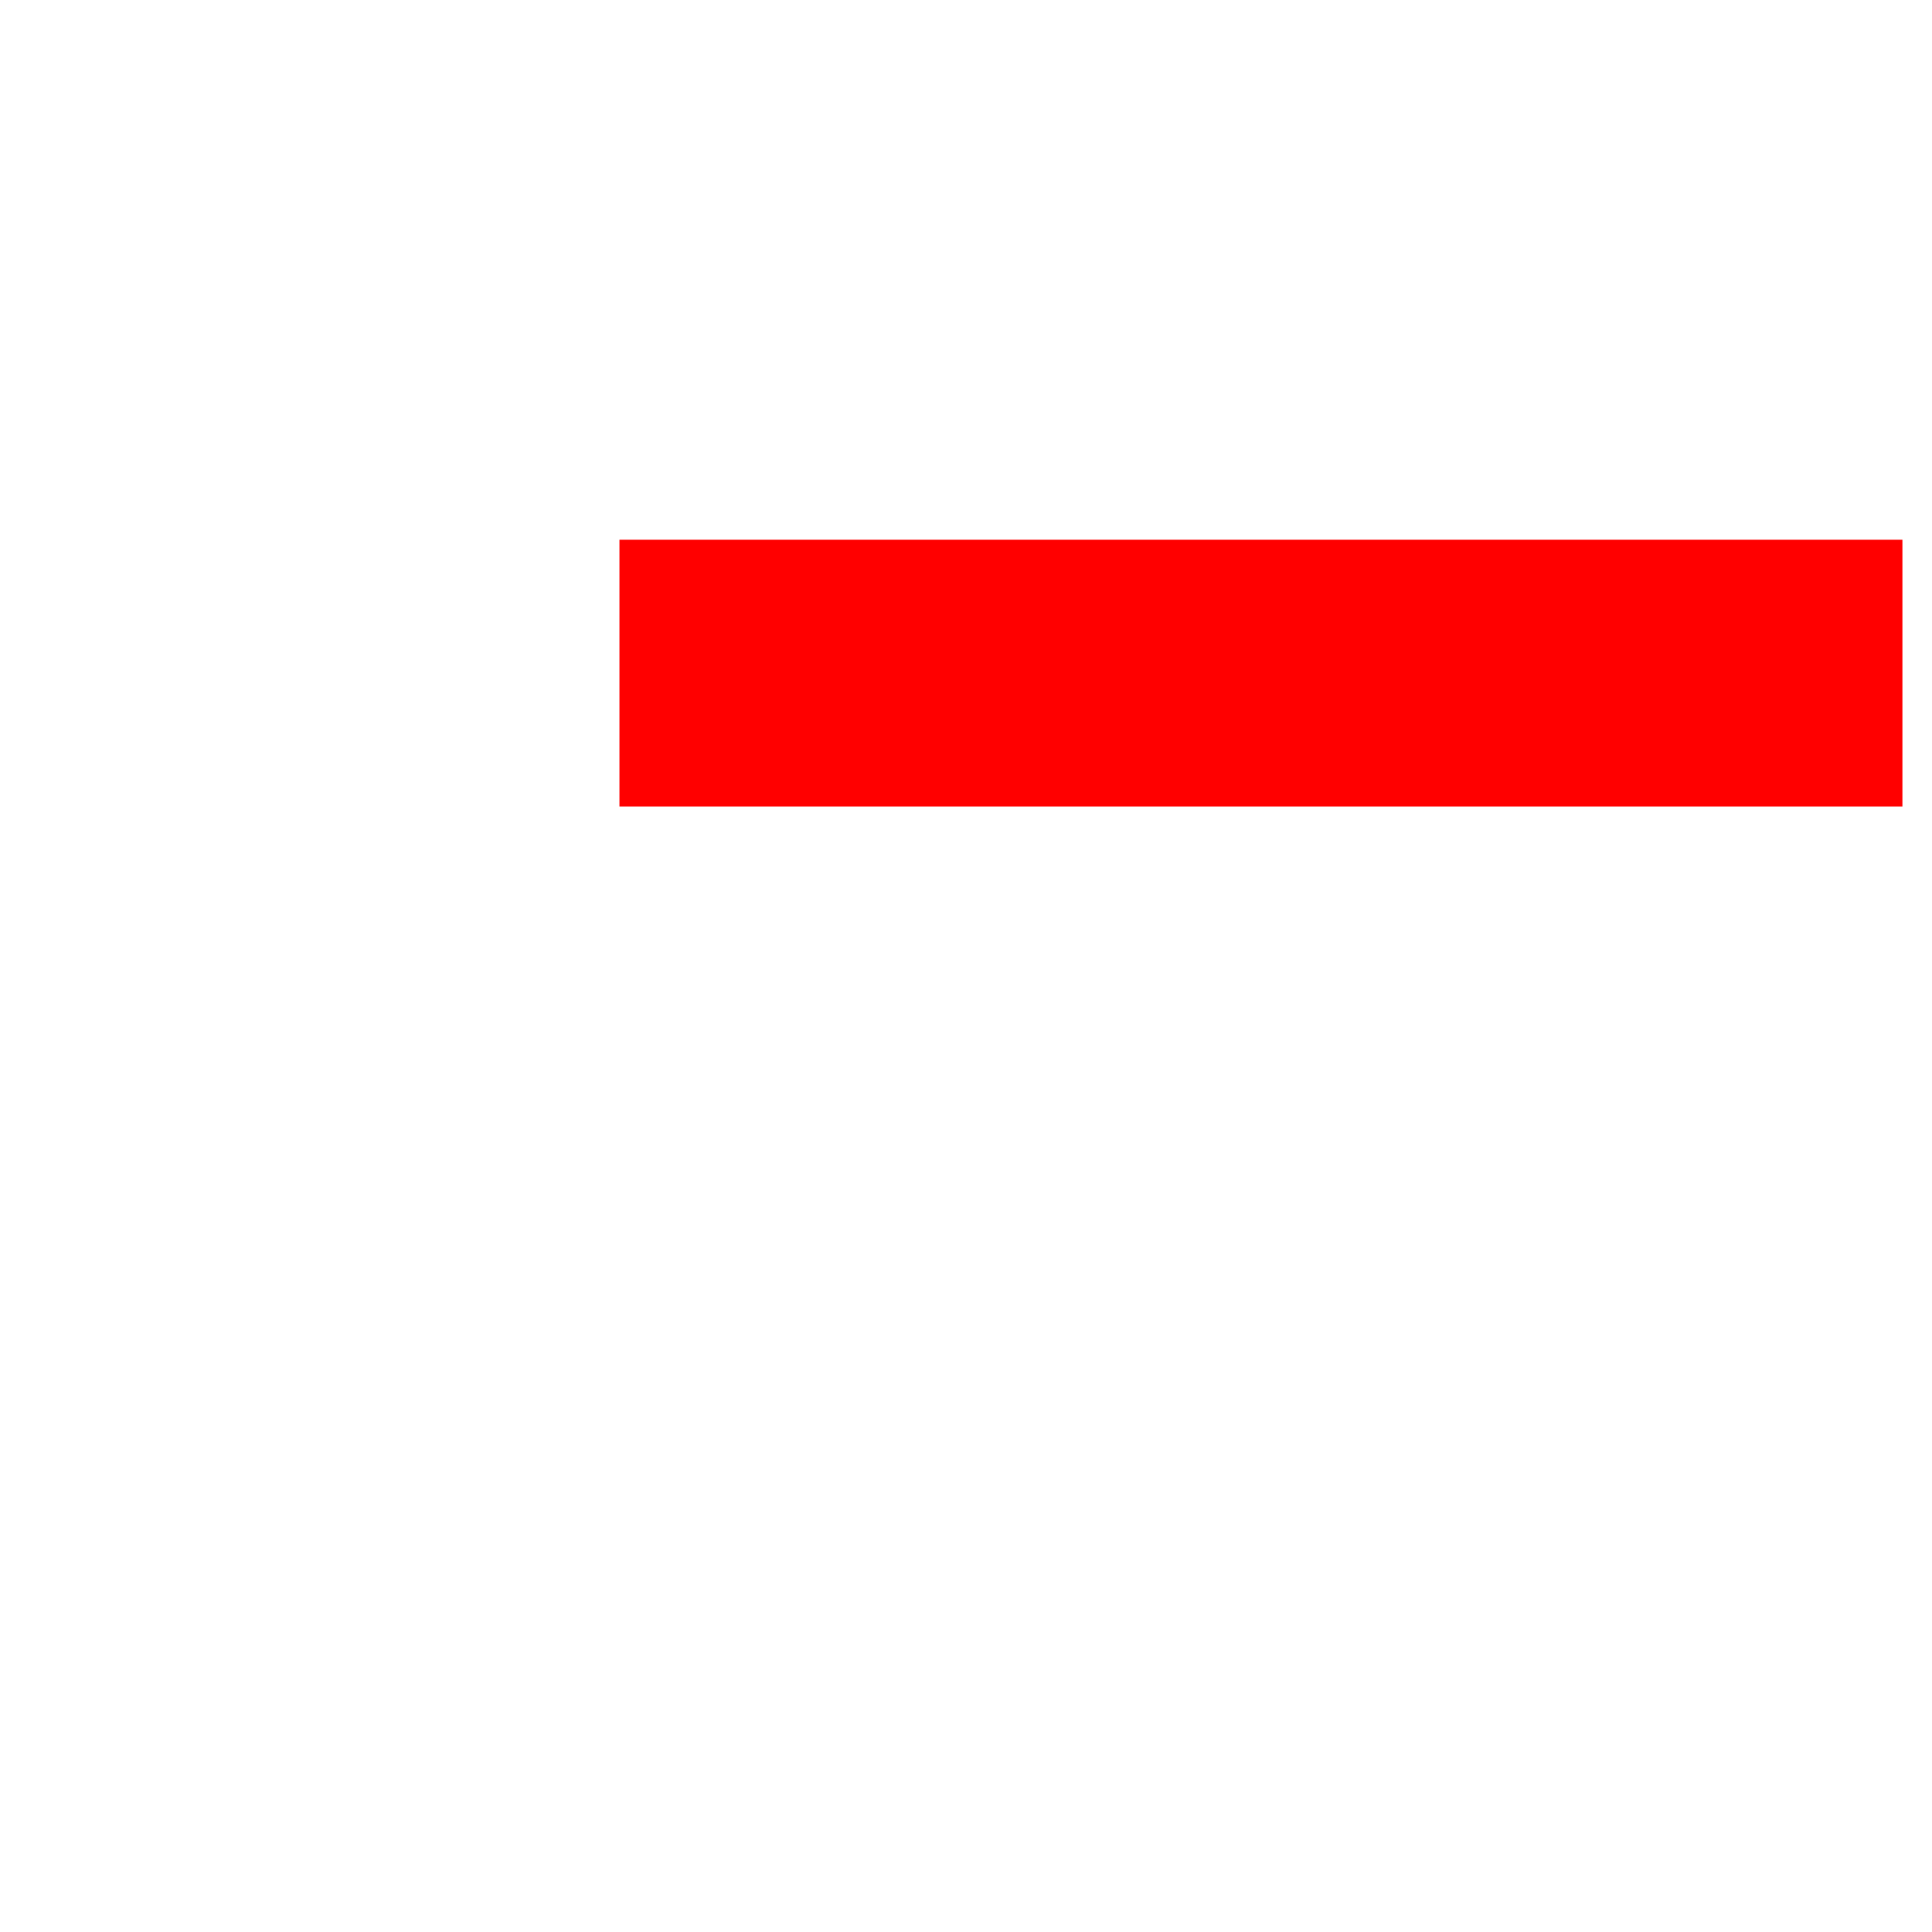 <?xml version="1.0" encoding="UTF-8" standalone="no"?>
<!-- Created with Inkscape (http://www.inkscape.org/) -->

<svg
   xmlns:osb="http://www.openswatchbook.org/uri/2009/osb"
   xmlns:dc="http://purl.org/dc/elements/1.1/"
   xmlns:cc="http://creativecommons.org/ns#"
   xmlns:rdf="http://www.w3.org/1999/02/22-rdf-syntax-ns#"
   xmlns:svg="http://www.w3.org/2000/svg"
   xmlns="http://www.w3.org/2000/svg"
   xmlns:xlink="http://www.w3.org/1999/xlink"
   xmlns:sodipodi="http://sodipodi.sourceforge.net/DTD/sodipodi-0.dtd"
   xmlns:inkscape="http://www.inkscape.org/namespaces/inkscape"
   width="16"
   height="16"
   id="svg2"
   version="1.1"
   inkscape:version="0.48.4 r9939"
   sodipodi:docname="plus.svg">
  <defs
     id="defs4">
    <linearGradient
       id="linearGradient5604"
       osb:paint="solid">
      <stop
         style="stop-color:#000000;stop-opacity:1;"
         offset="0"
         id="stop5606" />
    </linearGradient>
    <linearGradient
       id="linearGradient5598"
       osb:paint="solid">
      <stop
         style="stop-color:#00d5e3;stop-opacity:1;"
         offset="0"
         id="stop5600" />
    </linearGradient>
    <linearGradient
       id="linearGradient4158"
       osb:paint="solid">
      <stop
         style="stop-color:#00d5e3;stop-opacity:1;"
         offset="0"
         id="stop4160" />
    </linearGradient>
    <linearGradient
       id="linearGradient4150"
       osb:paint="gradient">
      <stop
         style="stop-color:#000000;stop-opacity:1;"
         offset="0"
         id="stop4152" />
      <stop
         style="stop-color:#000000;stop-opacity:0;"
         offset="1"
         id="stop4154" />
    </linearGradient>
    <linearGradient
       inkscape:collect="always"
       id="linearGradient4142">
      <stop
         style="stop-color:#ffffff;stop-opacity:1;"
         offset="0"
         id="stop4144" />
      <stop
         style="stop-color:#ffffff;stop-opacity:0;"
         offset="1"
         id="stop4146" />
    </linearGradient>
    <linearGradient
       inkscape:collect="always"
       id="linearGradient3808">
      <stop
         style="stop-color:#000000;stop-opacity:1;"
         offset="0"
         id="stop3810" />
      <stop
         style="stop-color:#000000;stop-opacity:0;"
         offset="1"
         id="stop3812" />
    </linearGradient>
    <linearGradient
       inkscape:collect="always"
       xlink:href="#linearGradient3808"
       id="linearGradient3828"
       gradientUnits="userSpaceOnUse"
       x1="0.098"
       y1="1042.541"
       x2="19.724"
       y2="1042.541" />
    <linearGradient
       y2="950.994"
       x2="-196.99"
       y1="950.994"
       x1="-407.258"
       gradientUnits="userSpaceOnUse"
       id="linearGradient4418"
       xlink:href="#linearGradient4342"
       inkscape:collect="always" />
    <linearGradient
       y2="529.051"
       x2="722.645"
       y1="529.051"
       x1="605.006"
       gradientTransform="translate(-8.571,4.286)"
       gradientUnits="userSpaceOnUse"
       id="linearGradient4410"
       xlink:href="#linearGradient4024"
       inkscape:collect="always" />
    <linearGradient
       y2="531.306"
       x2="718.75"
       y1="531.306"
       x1="598.665"
       gradientTransform="translate(5.2404875e-7,0.714)"
       gradientUnits="userSpaceOnUse"
       id="linearGradient4408"
       xlink:href="#linearGradient3948"
       inkscape:collect="always" />
    <linearGradient
       y2="529.051"
       x2="156.7"
       y1="529.051"
       x1="29.91"
       gradientTransform="translate(0,4.286)"
       gradientUnits="userSpaceOnUse"
       id="linearGradient4406"
       xlink:href="#linearGradient3948"
       inkscape:collect="always" />
    <linearGradient
       y2="-531.307"
       x2="-58.091"
       y1="-531.307"
       x1="-183.454"
       gradientTransform="translate(210.116,1063.327)"
       gradientUnits="userSpaceOnUse"
       id="linearGradient4404"
       xlink:href="#linearGradient4024"
       inkscape:collect="always" />
    <linearGradient
       y2="950.994"
       x2="-196.99"
       y1="950.994"
       x1="-407.258"
       gradientUnits="userSpaceOnUse"
       id="linearGradient4388"
       xlink:href="#linearGradient4342"
       inkscape:collect="always" />
    <linearGradient
       y2="950.994"
       x2="-196.99"
       y1="950.994"
       x1="-407.258"
       gradientUnits="userSpaceOnUse"
       id="linearGradient4386"
       xlink:href="#linearGradient4342"
       inkscape:collect="always" />
    <linearGradient
       y2="950.994"
       x2="-196.99"
       y1="950.994"
       x1="-407.258"
       gradientUnits="userSpaceOnUse"
       id="linearGradient4384"
       xlink:href="#linearGradient4342"
       inkscape:collect="always" />
    <linearGradient
       gradientUnits="userSpaceOnUse"
       y2="950.994"
       x2="-196.99"
       y1="950.994"
       x1="-407.258"
       id="linearGradient4354"
       xlink:href="#linearGradient4342"
       inkscape:collect="always" />
    <linearGradient
       gradientTransform="translate(-8.571,4.286)"
       gradientUnits="userSpaceOnUse"
       y2="529.051"
       x2="722.645"
       y1="529.051"
       x1="605.006"
       id="linearGradient4340"
       xlink:href="#linearGradient4024"
       inkscape:collect="always" />
    <linearGradient
       gradientTransform="translate(0,4.286)"
       gradientUnits="userSpaceOnUse"
       y2="529.051"
       x2="156.7"
       y1="529.051"
       x1="29.91"
       id="linearGradient4332"
       xlink:href="#linearGradient3948"
       inkscape:collect="always" />
    <filter
       color-interpolation-filters="sRGB"
       inkscape:menu-tooltip="A blurry hollow going parallel to the edge on the inside"
       inkscape:menu="Morphology"
       inkscape:label="Parallel hollow"
       id="filter4308">
      <feGaussianBlur
         result="result1"
         in="SourceAlpha"
         stdDeviation="7.5"
         id="feGaussianBlur4310" />
      <feComposite
         k3="0"
         k4="-2"
         k1="-1"
         k2="3.2"
         operator="arithmetic"
         in2="result1"
         id="feComposite4312" />
      <feColorMatrix
         result="result91"
         values="0 0 0 0 0 0 1 0 0 0 0 0 1 0 0 0 0 0 3 0 "
         id="feColorMatrix4314" />
      <feComposite
         operator="out"
         in="SourceGraphic"
         result="fbSourceGraphic"
         in2="result91"
         id="feComposite4316" />
      <feGaussianBlur
         result="result92"
         stdDeviation="2"
         in="fbSourceGraphic"
         id="feGaussianBlur4318" />
      <feComposite
         result="result93"
         in="fbSourceGraphic"
         operator="out"
         in2="result92"
         id="feComposite4320" />
      <feBlend
         result="result94"
         mode="multiply"
         in2="result93"
         id="feBlend4322" />
      <feBlend
         mode="darken"
         in2="result94"
         id="feBlend4324" />
    </filter>
    <filter
       color-interpolation-filters="sRGB"
       inkscape:label="Drop Shadow"
       id="filter4246">
      <feFlood
         result="flood"
         flood-color="rgb(0,0,0)"
         flood-opacity="0.5"
         id="feFlood4248" />
      <feComposite
         result="composite1"
         operator="in"
         in="flood"
         in2="SourceGraphic"
         id="feComposite4250" />
      <feGaussianBlur
         result="blur"
         stdDeviation="2"
         id="feGaussianBlur4252" />
      <feOffset
         result="offset"
         dy="4"
         dx="4"
         id="feOffset4254" />
      <feComposite
         result="fbSourceGraphic"
         operator="over"
         in="SourceGraphic"
         in2="offset"
         id="feComposite4256" />
      <feColorMatrix
         id="feColorMatrix4258"
         values="0 0 0 -1 0 0 0 0 -1 0 0 0 0 -1 0 0 0 0 1 0"
         in="fbSourceGraphic"
         result="fbSourceGraphicAlpha" />
      <feFlood
         in="fbSourceGraphic"
         result="flood"
         flood-color="rgb(0,0,0)"
         flood-opacity="0.5"
         id="feFlood4260" />
      <feComposite
         result="composite1"
         operator="in"
         in="flood"
         in2="fbSourceGraphic"
         id="feComposite4262" />
      <feGaussianBlur
         result="blur"
         stdDeviation="2"
         id="feGaussianBlur4264" />
      <feOffset
         result="offset"
         dy="4"
         dx="4"
         id="feOffset4266" />
      <feComposite
         result="composite2"
         operator="over"
         in="fbSourceGraphic"
         in2="offset"
         id="feComposite4268" />
    </filter>
    <filter
       color-interpolation-filters="sRGB"
       inkscape:label="Drop Shadow"
       id="filter4211">
      <feFlood
         result="flood"
         flood-color="rgb(0,0,0)"
         flood-opacity="0.5"
         id="feFlood4213" />
      <feComposite
         result="composite1"
         operator="in"
         in="flood"
         in2="SourceGraphic"
         id="feComposite4215" />
      <feGaussianBlur
         result="blur"
         stdDeviation="2"
         id="feGaussianBlur4217" />
      <feOffset
         result="offset"
         dy="4"
         dx="4"
         id="feOffset4219" />
      <feComposite
         result="composite2"
         operator="over"
         in="SourceGraphic"
         in2="offset"
         id="feComposite4221" />
    </filter>
    <linearGradient
       gradientTransform="translate(210.116,1063.327)"
       gradientUnits="userSpaceOnUse"
       y2="-531.307"
       x2="-58.091"
       y1="-531.307"
       x1="-183.454"
       id="linearGradient3972"
       xlink:href="#linearGradient4024"
       inkscape:collect="always" />
    <linearGradient
       gradientTransform="translate(5.2404875e-7,0.714)"
       gradientUnits="userSpaceOnUse"
       y2="531.306"
       x2="718.75"
       y1="531.306"
       x1="598.665"
       id="linearGradient3954"
       xlink:href="#linearGradient3948"
       inkscape:collect="always" />
    <filter
       color-interpolation-filters="sRGB"
       inkscape:label="Glowing metal"
       inkscape:menu="Bevels"
       inkscape:menu-tooltip="Glowing metal texture"
       id="filter3116">
      <feGaussianBlur
         result="result10"
         stdDeviation="3"
         id="feGaussianBlur3118" />
      <feBlend
         in="result10"
         mode="multiply"
         result="result5"
         in2="SourceGraphic"
         id="feBlend3120" />
      <feComposite
         operator="over"
         result="fbSourceGraphic"
         in="result5"
         in2="SourceGraphic"
         id="feComposite3122" />
      <feGaussianBlur
         stdDeviation="5"
         result="result9"
         id="feGaussianBlur3124" />
      <feSpecularLighting
         specularExponent="45"
         specularConstant="2.2"
         surfaceScale="1"
         lighting-color="#ffffff"
         result="result1"
         in="result9"
         id="feSpecularLighting3126">
        <fePointLight
           z="20000"
           y="-10000"
           x="-5000"
           id="fePointLight3128" />
      </feSpecularLighting>
      <feComposite
         operator="in"
         result="result2"
         in="result1"
         in2="fbSourceGraphic"
         id="feComposite3130" />
      <feComposite
         k4="0"
         k1="0"
         k3="0.8"
         k2="2"
         operator="arithmetic"
         result="result4"
         in="result2"
         in2="fbSourceGraphic"
         id="feComposite3132" />
      <feBlend
         mode="multiply"
         in="result4"
         in2="result4"
         id="feBlend3134" />
    </filter>
    <filter
       color-interpolation-filters="sRGB"
       height="1.3"
       width="1.3"
       y="-0.15"
       x="-0.15"
       inkscape:menu-tooltip="Bevel, crude light, discoloration and glow like in electronic microscopy"
       inkscape:menu="Bevels"
       inkscape:label="Electronic microscopy"
       id="filter3090">
      <feGaussianBlur
         result="result6"
         stdDeviation="0.5"
         id="feGaussianBlur3092" />
      <feComposite
         result="result91"
         in="result6"
         operator="in"
         in2="result6"
         id="feComposite3094" />
      <feBlend
         result="result2"
         in="result6"
         mode="multiply"
         in2="result91"
         id="feBlend3096" />
      <feGaussianBlur
         in="result2"
         result="result3"
         stdDeviation="7"
         id="feGaussianBlur3098" />
      <feComposite
         result="result92"
         in2="result2"
         id="feComposite3100" />
      <feComposite
         result="result5"
         in="result3"
         operator="in"
         in2="result92"
         id="feComposite3102" />
      <feGaussianBlur
         in="result5"
         stdDeviation="1"
         id="feGaussianBlur3104" />
      <feSpecularLighting
         result="result93"
         specularExponent="100"
         specularConstant="1.5"
         surfaceScale="2"
         id="feSpecularLighting3106">
        <fePointLight
           z="20000"
           y="-5000"
           x="-5000"
           id="fePointLight3108" />
      </feSpecularLighting>
      <feComposite
         k4="0"
         k3="0"
         k2="0"
         result="result93"
         k1="1"
         operator="arithmetic"
         in2="result5"
         id="feComposite3110" />
      <feComposite
         k4="0"
         k1="0"
         result="result94"
         in="result5"
         k3="1"
         k2="0.1"
         operator="arithmetic"
         in2="result93"
         id="feComposite3112" />
      <feBlend
         mode="multiply"
         in2="result94"
         id="feBlend3114" />
    </filter>
    <filter
       color-interpolation-filters="sRGB"
       inkscape:label="Drop Shadow"
       id="filter3039">
      <feFlood
         result="flood"
         flood-color="rgb(0,0,0)"
         flood-opacity="0.5"
         id="feFlood3041" />
      <feComposite
         result="composite1"
         operator="in"
         in="flood"
         in2="SourceGraphic"
         id="feComposite3043" />
      <feGaussianBlur
         result="blur"
         stdDeviation="2"
         id="feGaussianBlur3045" />
      <feOffset
         result="offset"
         dy="4"
         dx="4"
         id="feOffset3047" />
      <feComposite
         result="composite2"
         operator="over"
         in="SourceGraphic"
         in2="offset"
         id="feComposite3049" />
    </filter>
    <linearGradient
       id="linearGradient3948">
      <stop
         id="stop3950"
         offset="0"
         style="stop-color:#ffffff;stop-opacity:1;" />
      <stop
         id="stop3952"
         offset="1"
         style="stop-color:#ffffff;stop-opacity:0;" />
    </linearGradient>
    <linearGradient
       id="linearGradient3966">
      <stop
         id="stop3980"
         offset="0"
         style="stop-color:#999999;stop-opacity:0;" />
      <stop
         style="stop-color:#999999;stop-opacity:0.498;"
         offset="1"
         id="stop4020" />
    </linearGradient>
    <linearGradient
       id="linearGradient4024">
      <stop
         style="stop-color:#ffffff;stop-opacity:0;"
         offset="0"
         id="stop4026" />
      <stop
         id="stop4030"
         offset="0.5"
         style="stop-color:#ffffff;stop-opacity:0.498;" />
      <stop
         id="stop4028"
         offset="1"
         style="stop-color:#ffffff;stop-opacity:1;" />
    </linearGradient>
    <linearGradient
       osb:paint="solid"
       id="linearGradient4342">
      <stop
         id="stop4344"
         offset="0"
         style="stop-color:#000000;stop-opacity:1;" />
    </linearGradient>
    <linearGradient
       inkscape:collect="always"
       xlink:href="#linearGradient4024"
       id="linearGradient4043"
       gradientUnits="userSpaceOnUse"
       gradientTransform="translate(210.116,1063.327)"
       x1="-183.454"
       y1="-531.307"
       x2="-58.091"
       y2="-531.307" />
    <linearGradient
       inkscape:collect="always"
       xlink:href="#linearGradient3948"
       id="linearGradient4045"
       gradientUnits="userSpaceOnUse"
       gradientTransform="translate(0,4.286)"
       x1="29.91"
       y1="529.051"
       x2="156.7"
       y2="529.051" />
    <linearGradient
       inkscape:collect="always"
       xlink:href="#linearGradient3948"
       id="linearGradient4047"
       gradientUnits="userSpaceOnUse"
       gradientTransform="translate(5.2404875e-7,0.714)"
       x1="598.665"
       y1="531.306"
       x2="718.75"
       y2="531.306" />
    <linearGradient
       inkscape:collect="always"
       xlink:href="#linearGradient4024"
       id="linearGradient4049"
       gradientUnits="userSpaceOnUse"
       gradientTransform="translate(-8.571,4.286)"
       x1="605.006"
       y1="529.051"
       x2="722.645"
       y2="529.051" />
    <linearGradient
       inkscape:collect="always"
       xlink:href="#linearGradient4342"
       id="linearGradient4057"
       gradientUnits="userSpaceOnUse"
       x1="-407.258"
       y1="950.994"
       x2="-196.99"
       y2="950.994" />
    <linearGradient
       inkscape:collect="always"
       xlink:href="#linearGradient3948"
       id="linearGradient4067"
       gradientUnits="userSpaceOnUse"
       gradientTransform="translate(-152.056,850.834)"
       x1="598.665"
       y1="531.306"
       x2="718.75"
       y2="531.306" />
    <linearGradient
       inkscape:collect="always"
       xlink:href="#linearGradient4024"
       id="linearGradient4069"
       gradientUnits="userSpaceOnUse"
       gradientTransform="translate(-160.627,854.406)"
       x1="605.006"
       y1="529.051"
       x2="722.645"
       y2="529.051" />
    <linearGradient
       inkscape:collect="always"
       xlink:href="#linearGradient4024"
       id="linearGradient4073"
       gradientUnits="userSpaceOnUse"
       gradientTransform="translate(58.061,1913.447)"
       x1="-183.454"
       y1="-531.307"
       x2="-58.091"
       y2="-531.307" />
    <linearGradient
       inkscape:collect="always"
       xlink:href="#linearGradient3948"
       id="linearGradient4075"
       gradientUnits="userSpaceOnUse"
       gradientTransform="translate(-152.056,854.406)"
       x1="29.91"
       y1="529.051"
       x2="156.7"
       y2="529.051" />
    <linearGradient
       inkscape:collect="always"
       xlink:href="#linearGradient4342"
       id="linearGradient4085"
       gradientUnits="userSpaceOnUse"
       x1="-407.258"
       y1="950.994"
       x2="-196.99"
       y2="950.994" />
    <linearGradient
       inkscape:collect="always"
       xlink:href="#linearGradient4342"
       id="linearGradient4102"
       gradientUnits="userSpaceOnUse"
       x1="-407.258"
       y1="950.994"
       x2="-196.99"
       y2="950.994" />
    <linearGradient
       inkscape:collect="always"
       xlink:href="#linearGradient4342"
       id="linearGradient4115"
       gradientUnits="userSpaceOnUse"
       x1="-407.258"
       y1="950.994"
       x2="-196.99"
       y2="950.994" />
    <linearGradient
       inkscape:collect="always"
       xlink:href="#linearGradient4342"
       id="linearGradient4124"
       gradientUnits="userSpaceOnUse"
       x1="-407.258"
       y1="950.994"
       x2="-196.99"
       y2="950.994" />
    <linearGradient
       inkscape:collect="always"
       xlink:href="#linearGradient4342"
       id="linearGradient4126"
       gradientUnits="userSpaceOnUse"
       x1="-407.258"
       y1="950.994"
       x2="-196.99"
       y2="950.994" />
    <linearGradient
       inkscape:collect="always"
       xlink:href="#linearGradient4342"
       id="linearGradient4128"
       gradientUnits="userSpaceOnUse"
       x1="-407.258"
       y1="950.994"
       x2="-196.99"
       y2="950.994" />
    <linearGradient
       inkscape:collect="always"
       xlink:href="#linearGradient4342"
       id="linearGradient4130"
       gradientUnits="userSpaceOnUse"
       x1="-407.258"
       y1="950.994"
       x2="-196.99"
       y2="950.994" />
    <linearGradient
       inkscape:collect="always"
       xlink:href="#linearGradient4142"
       id="linearGradient4148"
       x1="3.571"
       y1="1042.809"
       x2="17.143"
       y2="1042.809"
       gradientUnits="userSpaceOnUse"
       gradientTransform="matrix(1.081,0,0,0.998,-1.406,2.318)" />
    <linearGradient
       inkscape:collect="always"
       xlink:href="#linearGradient5604"
       id="linearGradient5608"
       x1="3.071"
       y1="1042.809"
       x2="17.643"
       y2="1042.809"
       gradientUnits="userSpaceOnUse"
       gradientTransform="matrix(1.081,0,0,0.998,-1.406,2.318)" />
  </defs>
  <sodipodi:namedview
     id="base"
     pagecolor="#ffffff"
     bordercolor="#666666"
     borderopacity="1.0"
     inkscape:pageopacity="0.0"
     inkscape:pageshadow="2"
     inkscape:zoom="11.2"
     inkscape:cx="33.895402"
     inkscape:cy="-2.1386087"
     inkscape:document-units="px"
     inkscape:current-layer="layer1"
     showgrid="false"
     inkscape:window-width="1920"
     inkscape:window-height="1058"
     inkscape:window-x="1672"
     inkscape:window-y="-8"
     inkscape:window-maximized="1" />
  <g
     inkscape:label="Layer 1"
     inkscape:groupmode="layer"
     id="layer1"
     transform="translate(0,-1036.362)">
    <g
       style="font-size:12.685px;font-style:normal;font-variant:normal;font-weight:normal;font-stretch:normal;line-height:125%;letter-spacing:0px;word-spacing:0px;fill:#000000;fill-opacity:1;stroke:none;font-family:OpenSymbol;-inkscape-font-specification:OpenSymbol"
       id="text3791" />
    <rect
       style="fill:#ff0000;fill-opacity:1;fill-rule:nonzero;stroke:none"
       id="rect5653-17"
       width="10.625"
       height="2.209"
       x="5.13"
       y="1040.832" />
  </g>
</svg>

